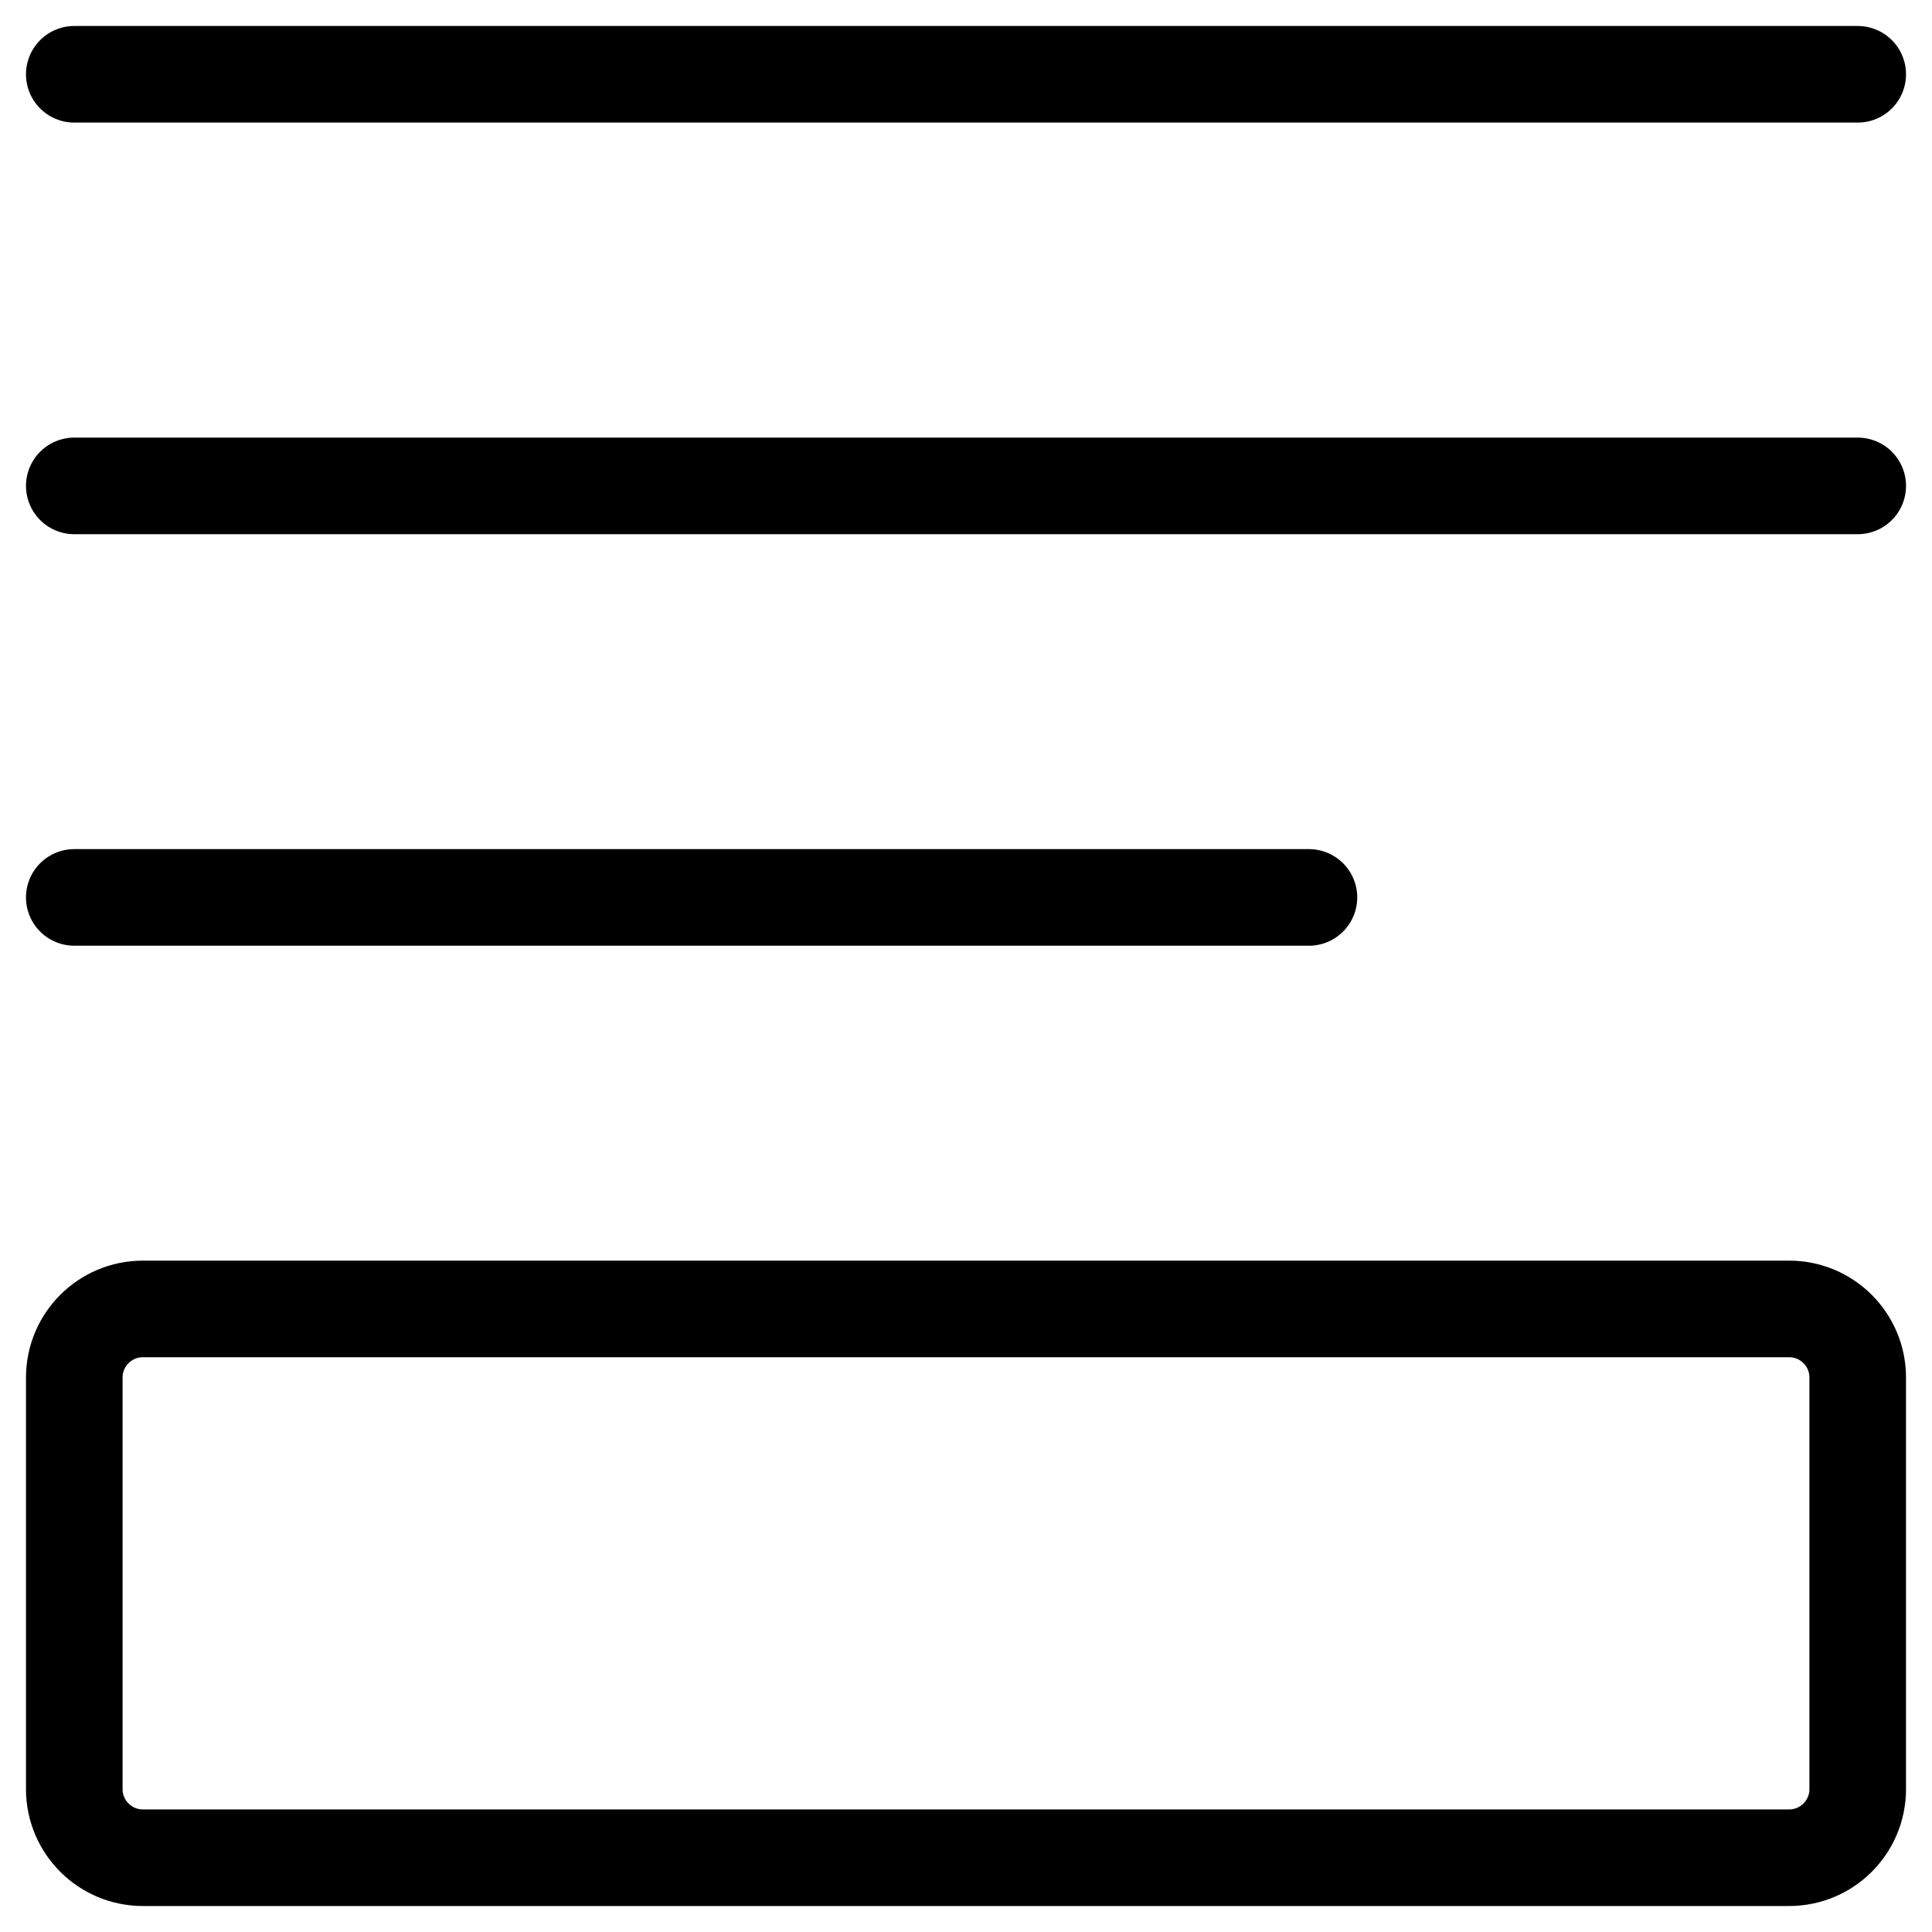 <svg width="20" height="20" viewBox="0 0 20 20" fill="none" xmlns="http://www.w3.org/2000/svg">
<path d="M13.55 9.29H0.769" stroke="CurrentColor" stroke-linecap="round" stroke-linejoin="round"/>
<path d="M19.231 5.03H0.769" stroke="CurrentColor" stroke-linecap="round" stroke-linejoin="round"/>
<path d="M19.231 0.769H0.769" stroke="CurrentColor" stroke-linecap="round" stroke-linejoin="round"/>
<path d="M0.769 14.26V18.521C0.769 18.913 1.087 19.231 1.479 19.231H18.521C18.913 19.231 19.231 18.913 19.231 18.521V14.26C19.231 13.868 18.913 13.55 18.521 13.55H1.479C1.087 13.55 0.769 13.868 0.769 14.26Z" stroke="CurrentColor" stroke-linecap="round" stroke-linejoin="round"/>
</svg>
